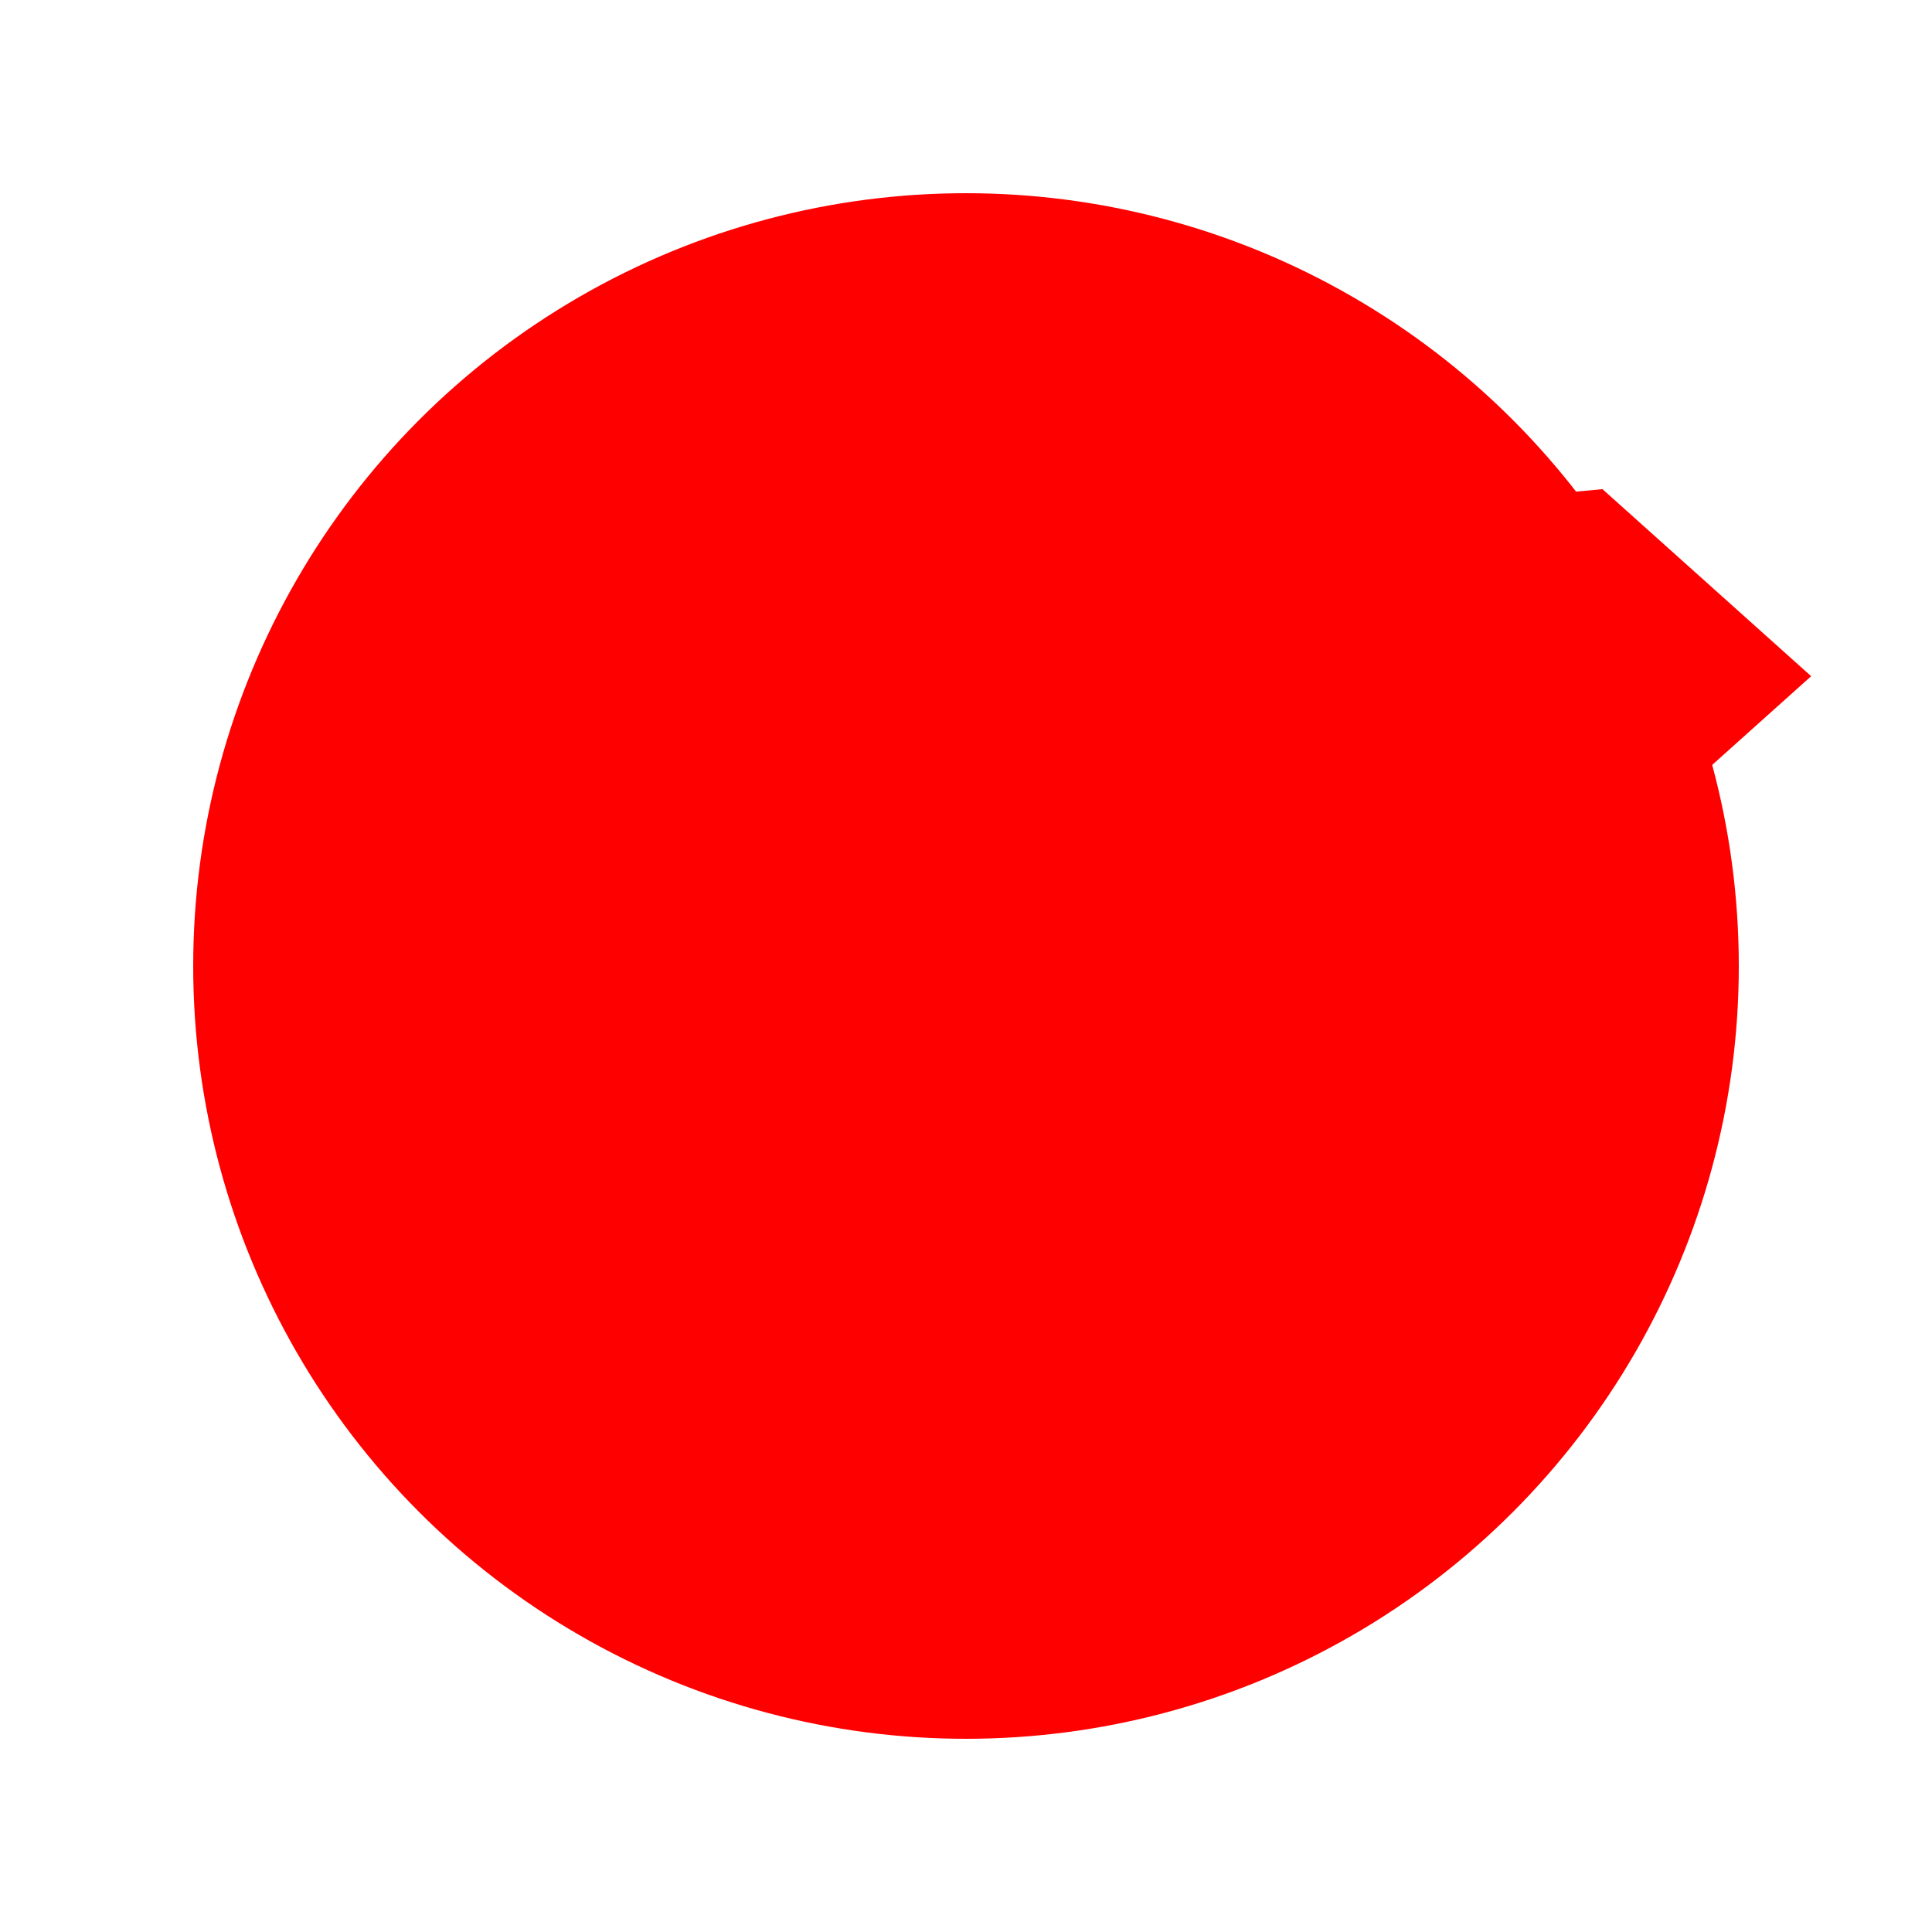 <svg width="100" height="100" viewBox="0 0 100 100">
  <circle cx="50" cy="50" r="40" fill="red" />
  <circle cx="75" cy="40" r="5" fill="red" />
  <path
    d="M50,50 A40,40 0 0 1 82.09,27.91 L90,35 L82.09,42.09 A40,40 0 0 1 50,50 Z"
    fill="none"
    stroke="red"
    stroke-width="5"
    stroke-linecap="round"
  />
</svg>